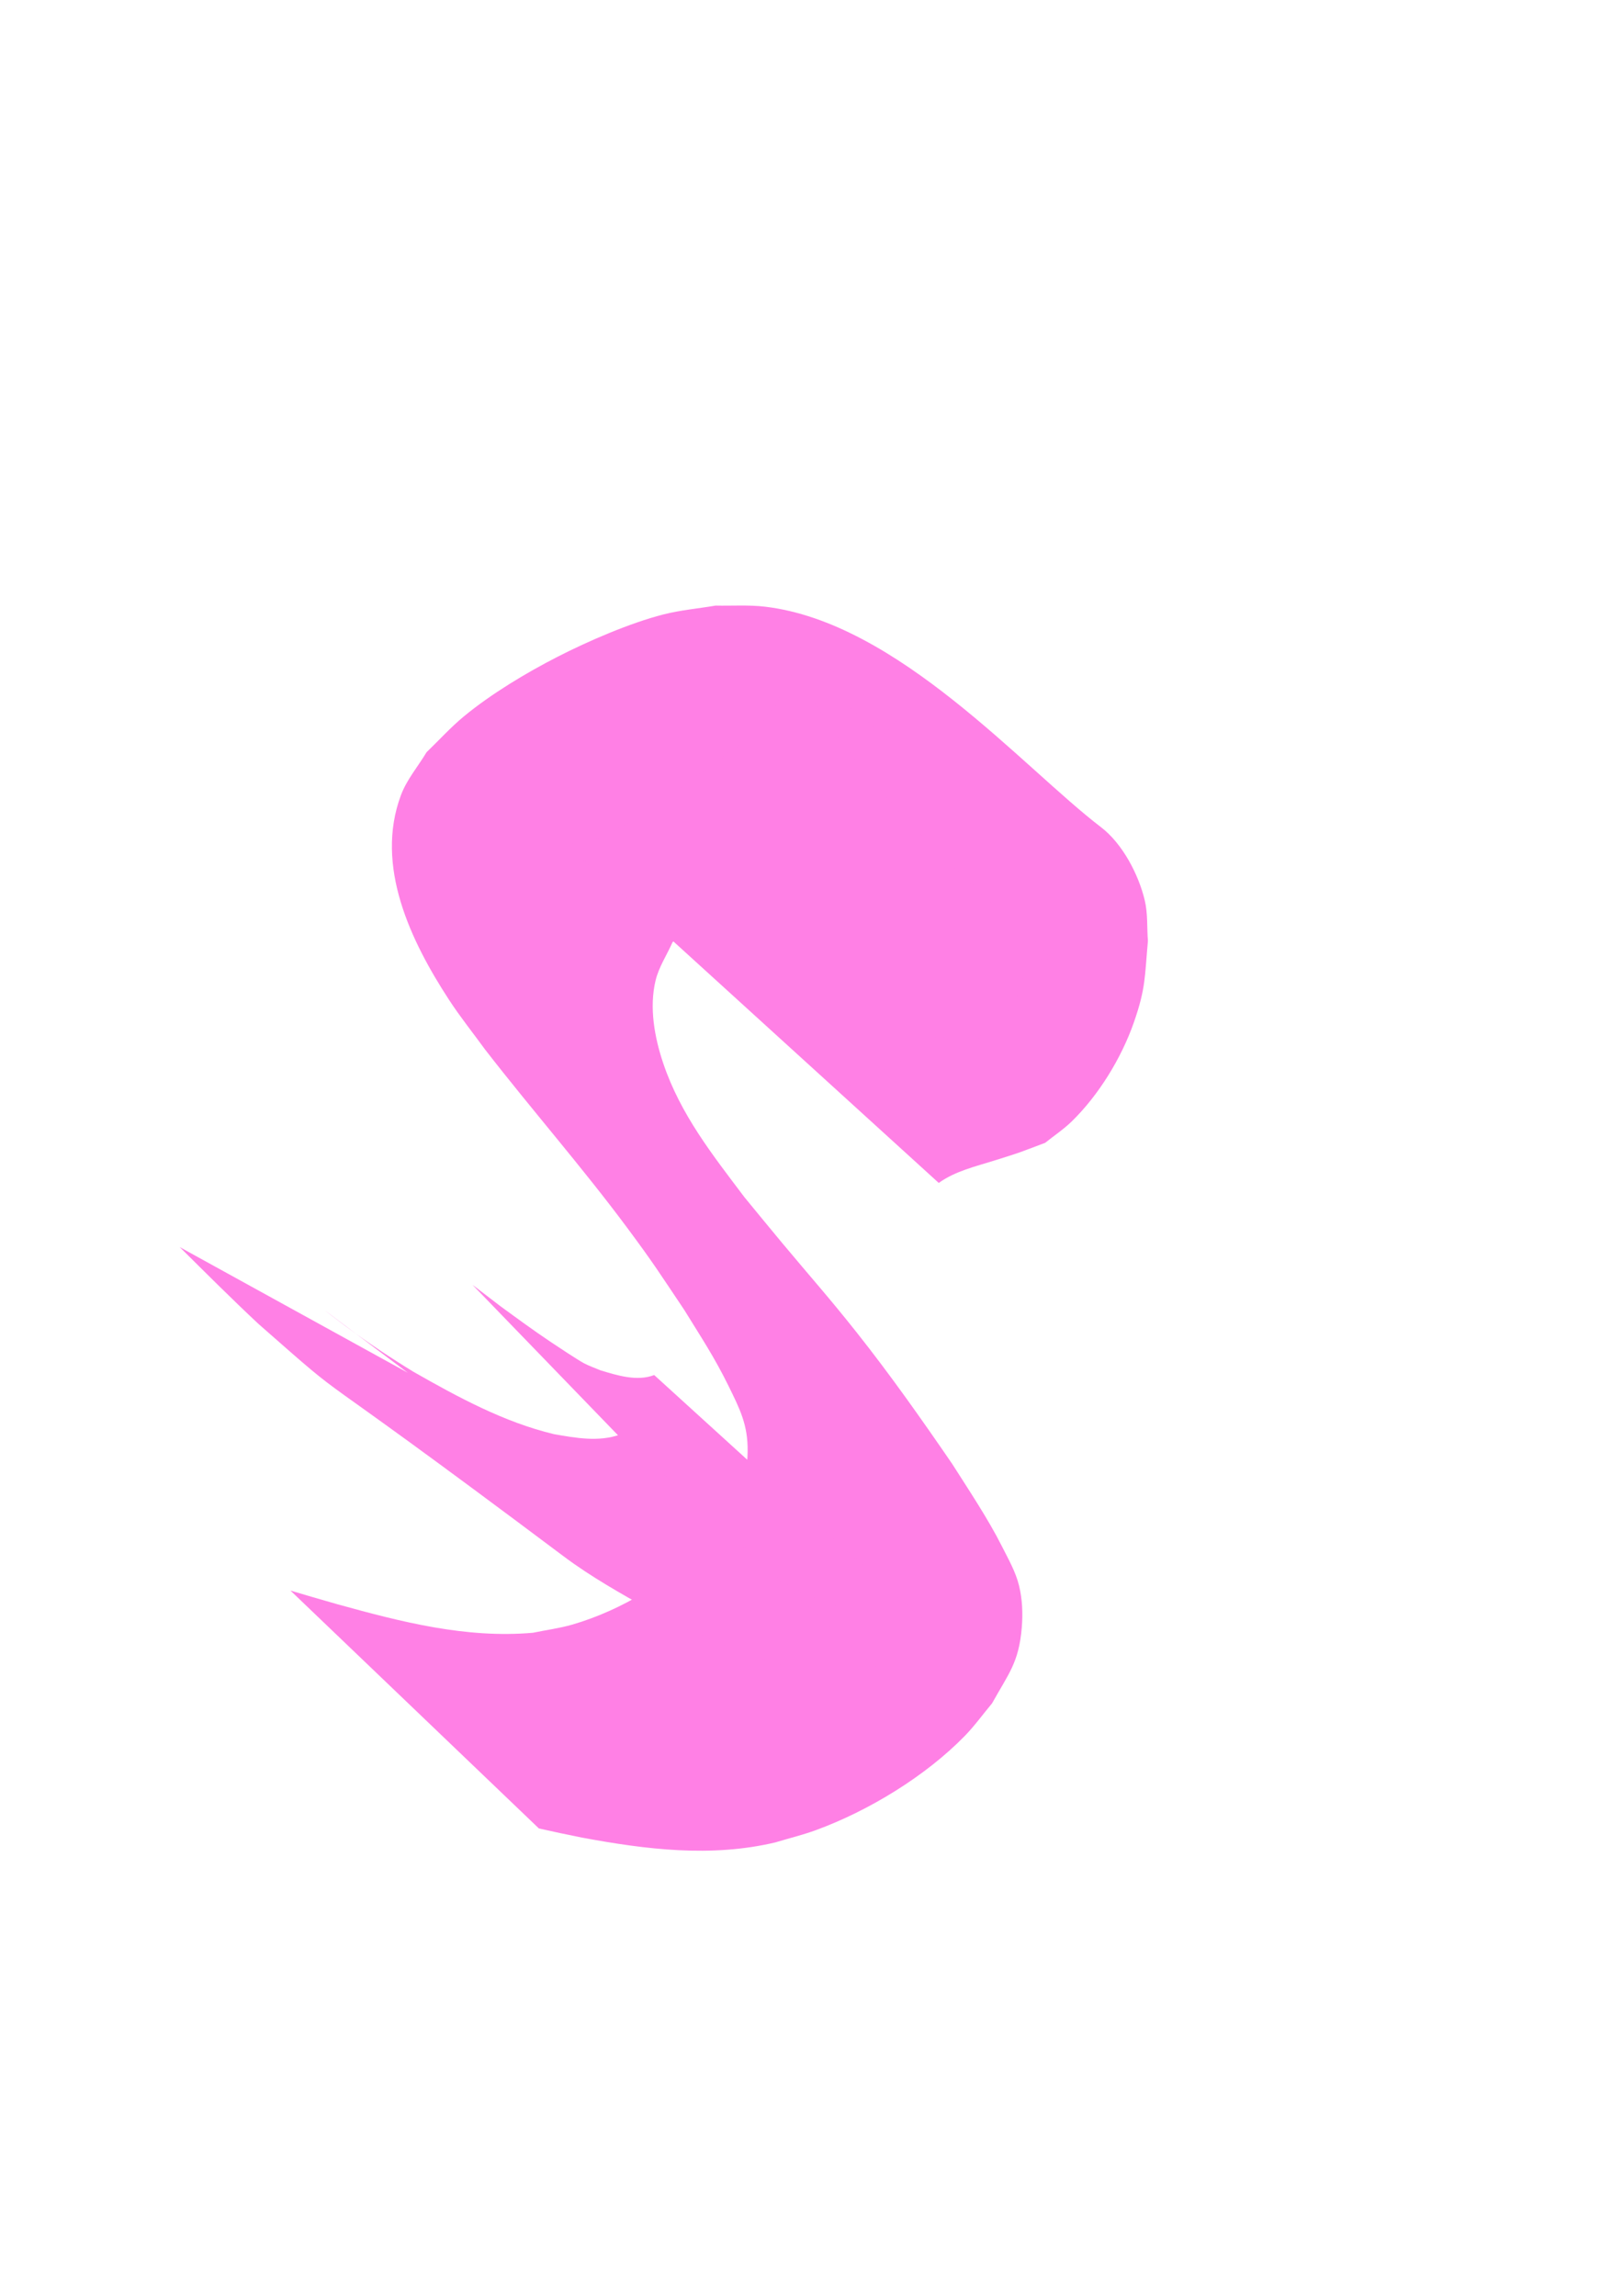 <?xml version="1.0" encoding="UTF-8" standalone="no"?>
<!-- Created with Inkscape (http://www.inkscape.org/) -->

<svg
   width="210mm"
   height="297mm"
   viewBox="0 0 210 297"
   version="1.1"
   id="svg5"
   inkscape:version="1.2 (dc2aeda, 2022-05-15)"
   sodipodi:docname="лого.svg"
   xmlns:inkscape="http://www.inkscape.org/namespaces/inkscape"
   xmlns:sodipodi="http://sodipodi.sourceforge.net/DTD/sodipodi-0.dtd"
   xmlns="http://www.w3.org/2000/svg"
   xmlns:svg="http://www.w3.org/2000/svg">
  <sodipodi:namedview
     id="namedview7"
     pagecolor="#505050"
     bordercolor="#ffffff"
     borderopacity="1"
     inkscape:showpageshadow="0"
     inkscape:pageopacity="0"
     inkscape:pagecheckerboard="1"
     inkscape:deskcolor="#505050"
     inkscape:document-units="mm"
     showgrid="false"
     inkscape:zoom="0.81486395"
     inkscape:cx="471.85791"
     inkscape:cy="595.19138"
     inkscape:window-width="1440"
     inkscape:window-height="762"
     inkscape:window-x="0"
     inkscape:window-y="25"
     inkscape:window-maximized="0"
     inkscape:current-layer="layer1" />
  <defs
     id="defs2" />
  <g
     inkscape:label="Слой 1"
     inkscape:groupmode="layer"
     id="layer1">
    <path
       style="fill:#ff80e5;stroke-width:0.265"
       id="path813"
       d="m 121.466,153.033 c 2.139,-1.543 4.785,-2.138 7.258,-2.918 3.801,-1.199 2.647,-0.826 6.51,-2.273 1.151,-0.928 2.397,-1.749 3.454,-2.783 3.487,-3.409 6.411,-8.186 8.018,-12.779 1.555,-4.446 1.403,-5.923 1.823,-10.555 -0.137,-1.751 -0.002,-3.545 -0.41,-5.253 -0.796,-3.338 -2.869,-7.328 -5.667,-9.467 -10.154,-7.76 -26.273,-26.492 -43.471,-28.521 -2.116,-0.25 -4.26,-0.093 -6.391,-0.139 -2.261,0.384 -4.562,0.58 -6.783,1.151 -4.317,1.109 -9.689,3.437 -13.636,5.455 -4.055,2.073 -8.606,4.803 -12.137,7.716 -1.725,1.423 -3.227,3.096 -4.84,4.644 -1.104,1.847 -2.555,3.526 -3.311,5.541 -3.44,9.176 1.288,18.926 6.213,26.487 1.448,2.224 3.117,4.296 4.675,6.444 6.006,7.749 12.482,15.12 18.335,22.989 3.479,4.677 4.222,5.907 7.426,10.681 2.167,3.511 3.902,6.12 5.713,9.804 1.496,3.043 2.532,5.078 2.491,8.483 -0.042,3.563 -0.975,4.693 -2.428,7.87 -0.926,1.25 -1.745,2.587 -2.779,3.749 -4.407,4.952 -11.152,8.986 -17.499,10.813 -1.659,0.477 -3.381,0.7 -5.071,1.051 -8.674,0.764 -17.087,-1.414 -25.362,-3.704 -4.105,-1.184 -2.1,-0.599 -6.017,-1.755 0,0 32.148,30.776 32.148,30.776 v 0 c 3.623,0.794 1.765,0.398 5.577,1.185 8.275,1.536 16.685,2.592 25.005,0.622 1.757,-0.531 3.547,-0.963 5.27,-1.594 6.81,-2.494 14.167,-6.971 19.246,-12.176 1.281,-1.313 2.355,-2.813 3.533,-4.22 2.15,-3.867 3.467,-5.259 3.848,-9.8 0.152,-1.812 0.077,-3.677 -0.357,-5.443 -0.444,-1.809 -1.398,-3.458 -2.236,-5.122 -1.77,-3.51 -4.314,-7.318 -6.411,-10.614 -3.969,-5.788 -8.001,-11.511 -12.364,-17.013 -3.583,-4.519 -5.939,-7.138 -9.645,-11.577 -1.632,-1.955 -3.24,-3.931 -4.86,-5.896 -4.144,-5.495 -8.281,-10.704 -10.518,-17.337 -1.119,-3.32 -1.837,-7.205 -0.993,-10.71 0.421,-1.748 1.457,-3.288 2.185,-4.931 1.335,-1.489 2.534,-3.113 4.005,-4.468 6.206,-5.712 16.065,-10.426 24.43,-11.518 2.207,-0.288 4.449,-0.133 6.674,-0.2 2.055,0.349 4.155,0.497 6.165,1.048 1.904,0.522 6.996,3.462 5.519,2.153 -8.814,-7.812 -18.522,-14.553 -27.757,-21.862 -1.319,-1.044 2.827,1.87 4.009,3.067 3.387,3.429 2.783,3.89 3.624,8.422 -0.024,1.561 0.111,3.133 -0.072,4.684 -0.677,5.717 -3.654,11.413 -8.49,14.674 -0.96,0.648 -2.074,1.033 -3.111,1.549 -4.458,1.226 -10.089,2.616 -14.738,1.84 -0.365,-0.061 -0.703,-0.232 -1.054,-0.349 0,0 35.256,32.081 35.256,32.081 z" />
    <path
       style="fill:#ff80e5;stroke-width:0.265"
       id="path823"
       d="m 84.645,177.885 c -2.218,0.854 -4.798,0.042 -6.949,-0.611 -0.706,-0.302 -1.439,-0.55 -2.119,-0.907 -0.805,-0.422 -3.706,-2.35 -4.407,-2.822 -2.189,-1.472 -4.314,-3.026 -6.442,-4.584 -2.446,-1.865 -1.248,-0.947 -3.595,-2.753 0,0 31.603,32.673 31.603,32.673 v 0 c 2.193,1.557 1.065,0.769 3.384,2.362 4.444,2.966 8.973,5.973 14.23,7.271 2.363,0.515 2.419,0.574 4.723,0.905 2.507,0.36 1.181,0.118 3.353,0.375 0.849,0.101 0.874,0.121 1.598,0.282 0,0 -35.379,-32.193 -35.379,-32.193 z" />
    <path
       style="fill:#ff80e5;stroke-width:0.265"
       id="path825"
       d="m 80.224,185.585 c -2.787,0.987 -5.731,0.436 -8.557,-0.056 -6.473,-1.556 -12.398,-4.78 -18.144,-8.051 -2.978,-1.814 -5.882,-3.75 -8.686,-5.824 -0.875,-0.647 -3.467,-2.635 -2.596,-1.982 32.585,24.432 43.13,32.949 30.395,22.71 -3.319,-2.749 -6.308,-5.861 -9.286,-8.968 0,0 -40.1,-22.084 -40.1,-22.084 v 0 c 3.373,3.34 6.727,6.702 10.196,9.943 13.833,12.151 2.729,2.495 39.49,30.069 3.549,2.662 7.455,4.839 11.309,7.013 6.35,3.267 12.88,6.464 19.954,7.784 3.772,0.618 7.573,0.962 11.342,1.583 0,0 -35.318,-32.137 -35.318,-32.137 z" />
    <path
       style="fill:#ff80e5;stroke-width:0.265"
       id="path829"
       d="m 124.758,136.186 c 0.465,-1.038 1.568,-1.702 2.419,-2.411 0.815,-0.684 1.687,-1.298 2.491,-1.995 0.788,-0.613 1.295,-1.435 1.724,-2.321 0.367,-0.817 0.518,-1.702 0.809,-2.543 0.095,-0.382 0.264,-0.744 0.511,-1.049 0.45,-0.569 0.995,-1.06 1.551,-1.523 0.458,-0.338 0.973,-0.647 1.497,-0.871 0.011,0.05 0.054,0.103 0.034,0.149 -0.083,0.19 -0.168,0.658 -0.33,0.528 -12.447,-9.972 -24.551,-20.365 -36.95,-30.396 -0.102,-0.082 -0.176,0.194 -0.263,0.291 -0.657,0.739 -0.233,0.303 -1.064,1.084 -1.557,1.391 -3.297,2.553 -4.994,3.762 -1.541,1.116 -3.015,2.314 -4.569,3.414 -1.107,0.769 -2.25,1.482 -3.335,2.282 -0.843,0.583 -1.751,1.057 -2.588,1.648 -0.784,0.493 -1.614,0.903 -2.409,1.376 -0.762,0.39 -1.555,0.729 -2.372,0.987 -0.692,0.169 -1.395,0.29 -2.093,0.432 -0.38,-0.01 -0.664,0.199 -1.005,0.301 -0.152,0.045 -0.319,0.003 -0.476,0.026 0,0 36.09,31.194 36.09,31.194 v 0 c 0.472,-0.184 0.908,-0.302 1.398,-0.446 0.846,-0.283 1.69,-0.577 2.48,-0.997 0.884,-0.464 1.757,-0.946 2.618,-1.452 0.91,-0.488 1.768,-1.06 2.618,-1.646 0.929,-0.577 1.794,-1.238 2.654,-1.913 1.083,-0.812 2.149,-1.649 3.167,-2.542 1.409,-1.199 2.849,-2.36 4.338,-3.459 1.666,-1.281 3.348,-2.551 5.141,-3.652 1.29,-0.744 0.216,-0.151 1.456,-0.768 0.156,-0.078 0.595,-0.132 0.462,-0.246 C 90.947,84.834 109.063,80.21 98.663,93.502 c -0.575,0.543 -1.278,0.948 -1.807,1.547 -0.66,0.64 -1.304,1.293 -1.898,1.996 -0.68,0.776 -1.316,1.562 -1.662,2.552 -0.217,0.728 -0.488,1.44 -0.586,2.198 -0.025,0.316 -0.316,0.497 -0.507,0.741 -0.651,0.703 -1.373,1.337 -2.074,1.989 -1.001,0.85 -1.953,1.779 -3.145,2.362 0,0 37.773,29.3 37.773,29.3 z" />
    <path
       style="fill:#ff80e5;stroke-width:0.265"
       id="path1136"
       d="m 101.856,82.396 c -0.225,0.459 -0.62,0.835 -0.973,1.202 -0.162,0.17 -0.325,0.336 -0.506,0.485 0,0 14.081,10.937 14.081,10.937 v 0 c 0.173,-0.195 0.344,-0.39 0.515,-0.587 0.403,-0.459 0.802,-0.926 1.26,-1.332 0,0 -14.378,-10.705 -14.378,-10.705 z" />
  </g>
</svg>
